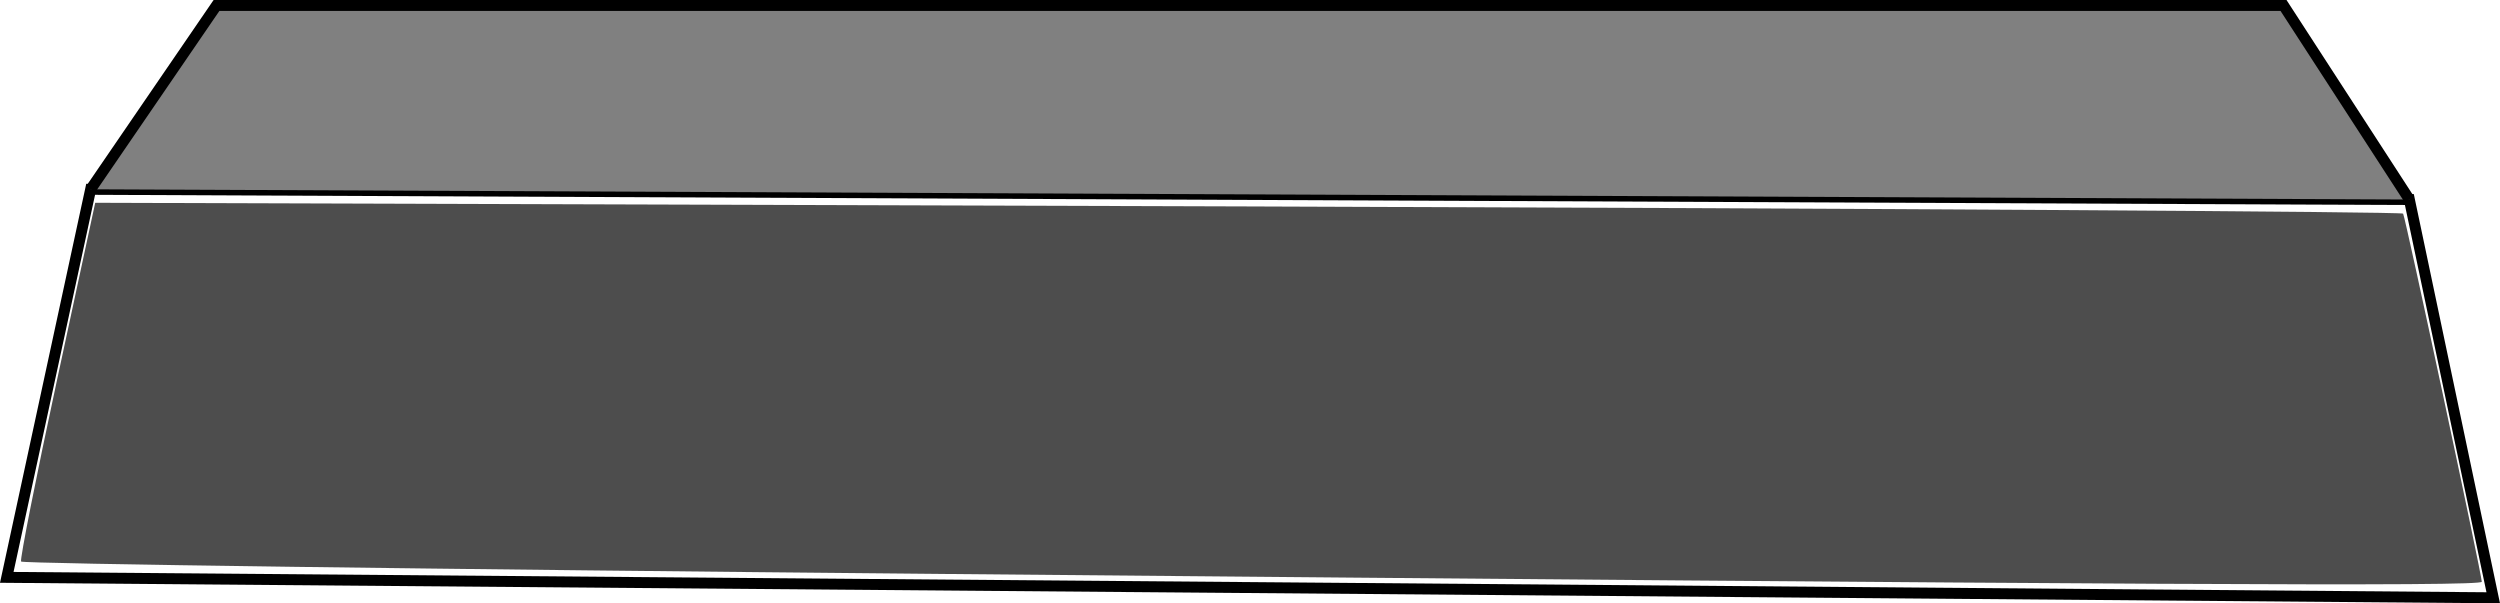 <?xml version="1.0" encoding="UTF-8" standalone="no"?>
<!-- Created with Inkscape (http://www.inkscape.org/) -->

<svg
   xmlns:dc="http://purl.org/dc/elements/1.1/"
   xmlns:cc="http://creativecommons.org/ns#"
   xmlns:rdf="http://www.w3.org/1999/02/22-rdf-syntax-ns#"
   xmlns:svg="http://www.w3.org/2000/svg"
   xmlns="http://www.w3.org/2000/svg"
   xmlns:sodipodi="http://sodipodi.sourceforge.net/DTD/sodipodi-0.dtd"
   xmlns:inkscape="http://www.inkscape.org/namespaces/inkscape"
   width="65.721mm"
   height="15.86mm"
   viewBox="0 0 65.721 15.86"
   version="1.1"
   id="svg8"
   inkscape:version="0.92.3 (2405546, 2018-03-11)"
   sodipodi:docname="cacheMM.svg">
  <defs
     id="defs2" />
  <sodipodi:namedview
     id="base"
     pagecolor="#ffffff"
     bordercolor="#666666"
     borderopacity="1.0"
     inkscape:pageopacity="0.0"
     inkscape:pageshadow="2"
     inkscape:zoom="1.4"
     inkscape:cx="101.28477"
     inkscape:cy="131.68971"
     inkscape:document-units="mm"
     inkscape:current-layer="g3736"
     showgrid="false"
     inkscape:window-width="960"
     inkscape:window-height="1057"
     inkscape:window-x="952"
     inkscape:window-y="-8"
     inkscape:window-maximized="0"
     fit-margin-top="0"
     fit-margin-left="0"
     fit-margin-right="0"
     fit-margin-bottom="0" />
  <g
     inkscape:label="Calque 1"
     inkscape:groupmode="layer"
     id="layer1"
     transform="translate(-77.877,-114.615)">
    <path
       style="fill:none;stroke:#000000;stroke-width:0.288px;stroke-linecap:butt;stroke-linejoin:miter;stroke-opacity:1"
       d="M 143.42,130.329 Z"
       id="path14"
       inkscape:connector-curvature="0" />
    <g
       id="g3736">
      <g
         id="g3745"
         transform="translate(13.073,1.074)">
        <path
           style="fill:none;stroke:#000000;stroke-width:0.288px;stroke-linecap:butt;stroke-linejoin:miter;stroke-opacity:1"
           d="m 64.982,128.719 65.365,0.537 -2.205,-10.47 c -0.892,-0.004 -1.785,-0.007 -2.677,-0.011 L 67.187,118.518 Z"
           id="path10"
           inkscape:connector-curvature="0"
           sodipodi:nodetypes="cccccc" />
        <path
           style="fill:#808080;stroke:#000000;stroke-width:0.288px;stroke-linecap:butt;stroke-linejoin:miter;stroke-opacity:1"
           d="m 67.187,118.517 3.308,-4.832 h 54.339 l 3.308,5.101 v 0"
           id="path12"
           inkscape:connector-curvature="0"
           sodipodi:nodetypes="ccccc" />
        <g
           id="g3739">
          <path
             inkscape:connector-curvature="0"
             id="path18"
             d="m 89.582,128.629 c -13.29,-0.122 -24.19,-0.269 -24.224,-0.326 -0.033,-0.057 0.391,-2.202 0.944,-4.767 l 1.005,-4.664 30.306,0.096 c 16.669,0.053 30.333,0.138 30.365,0.189 0.06,0.097 2.068,9.492 2.068,9.678 0,0.128 -9.19,0.081 -40.465,-0.206 z"
             style="fill:#4d4d4d;stroke-width:0.206" />
        </g>
      </g>
    </g>
  </g>
</svg>
